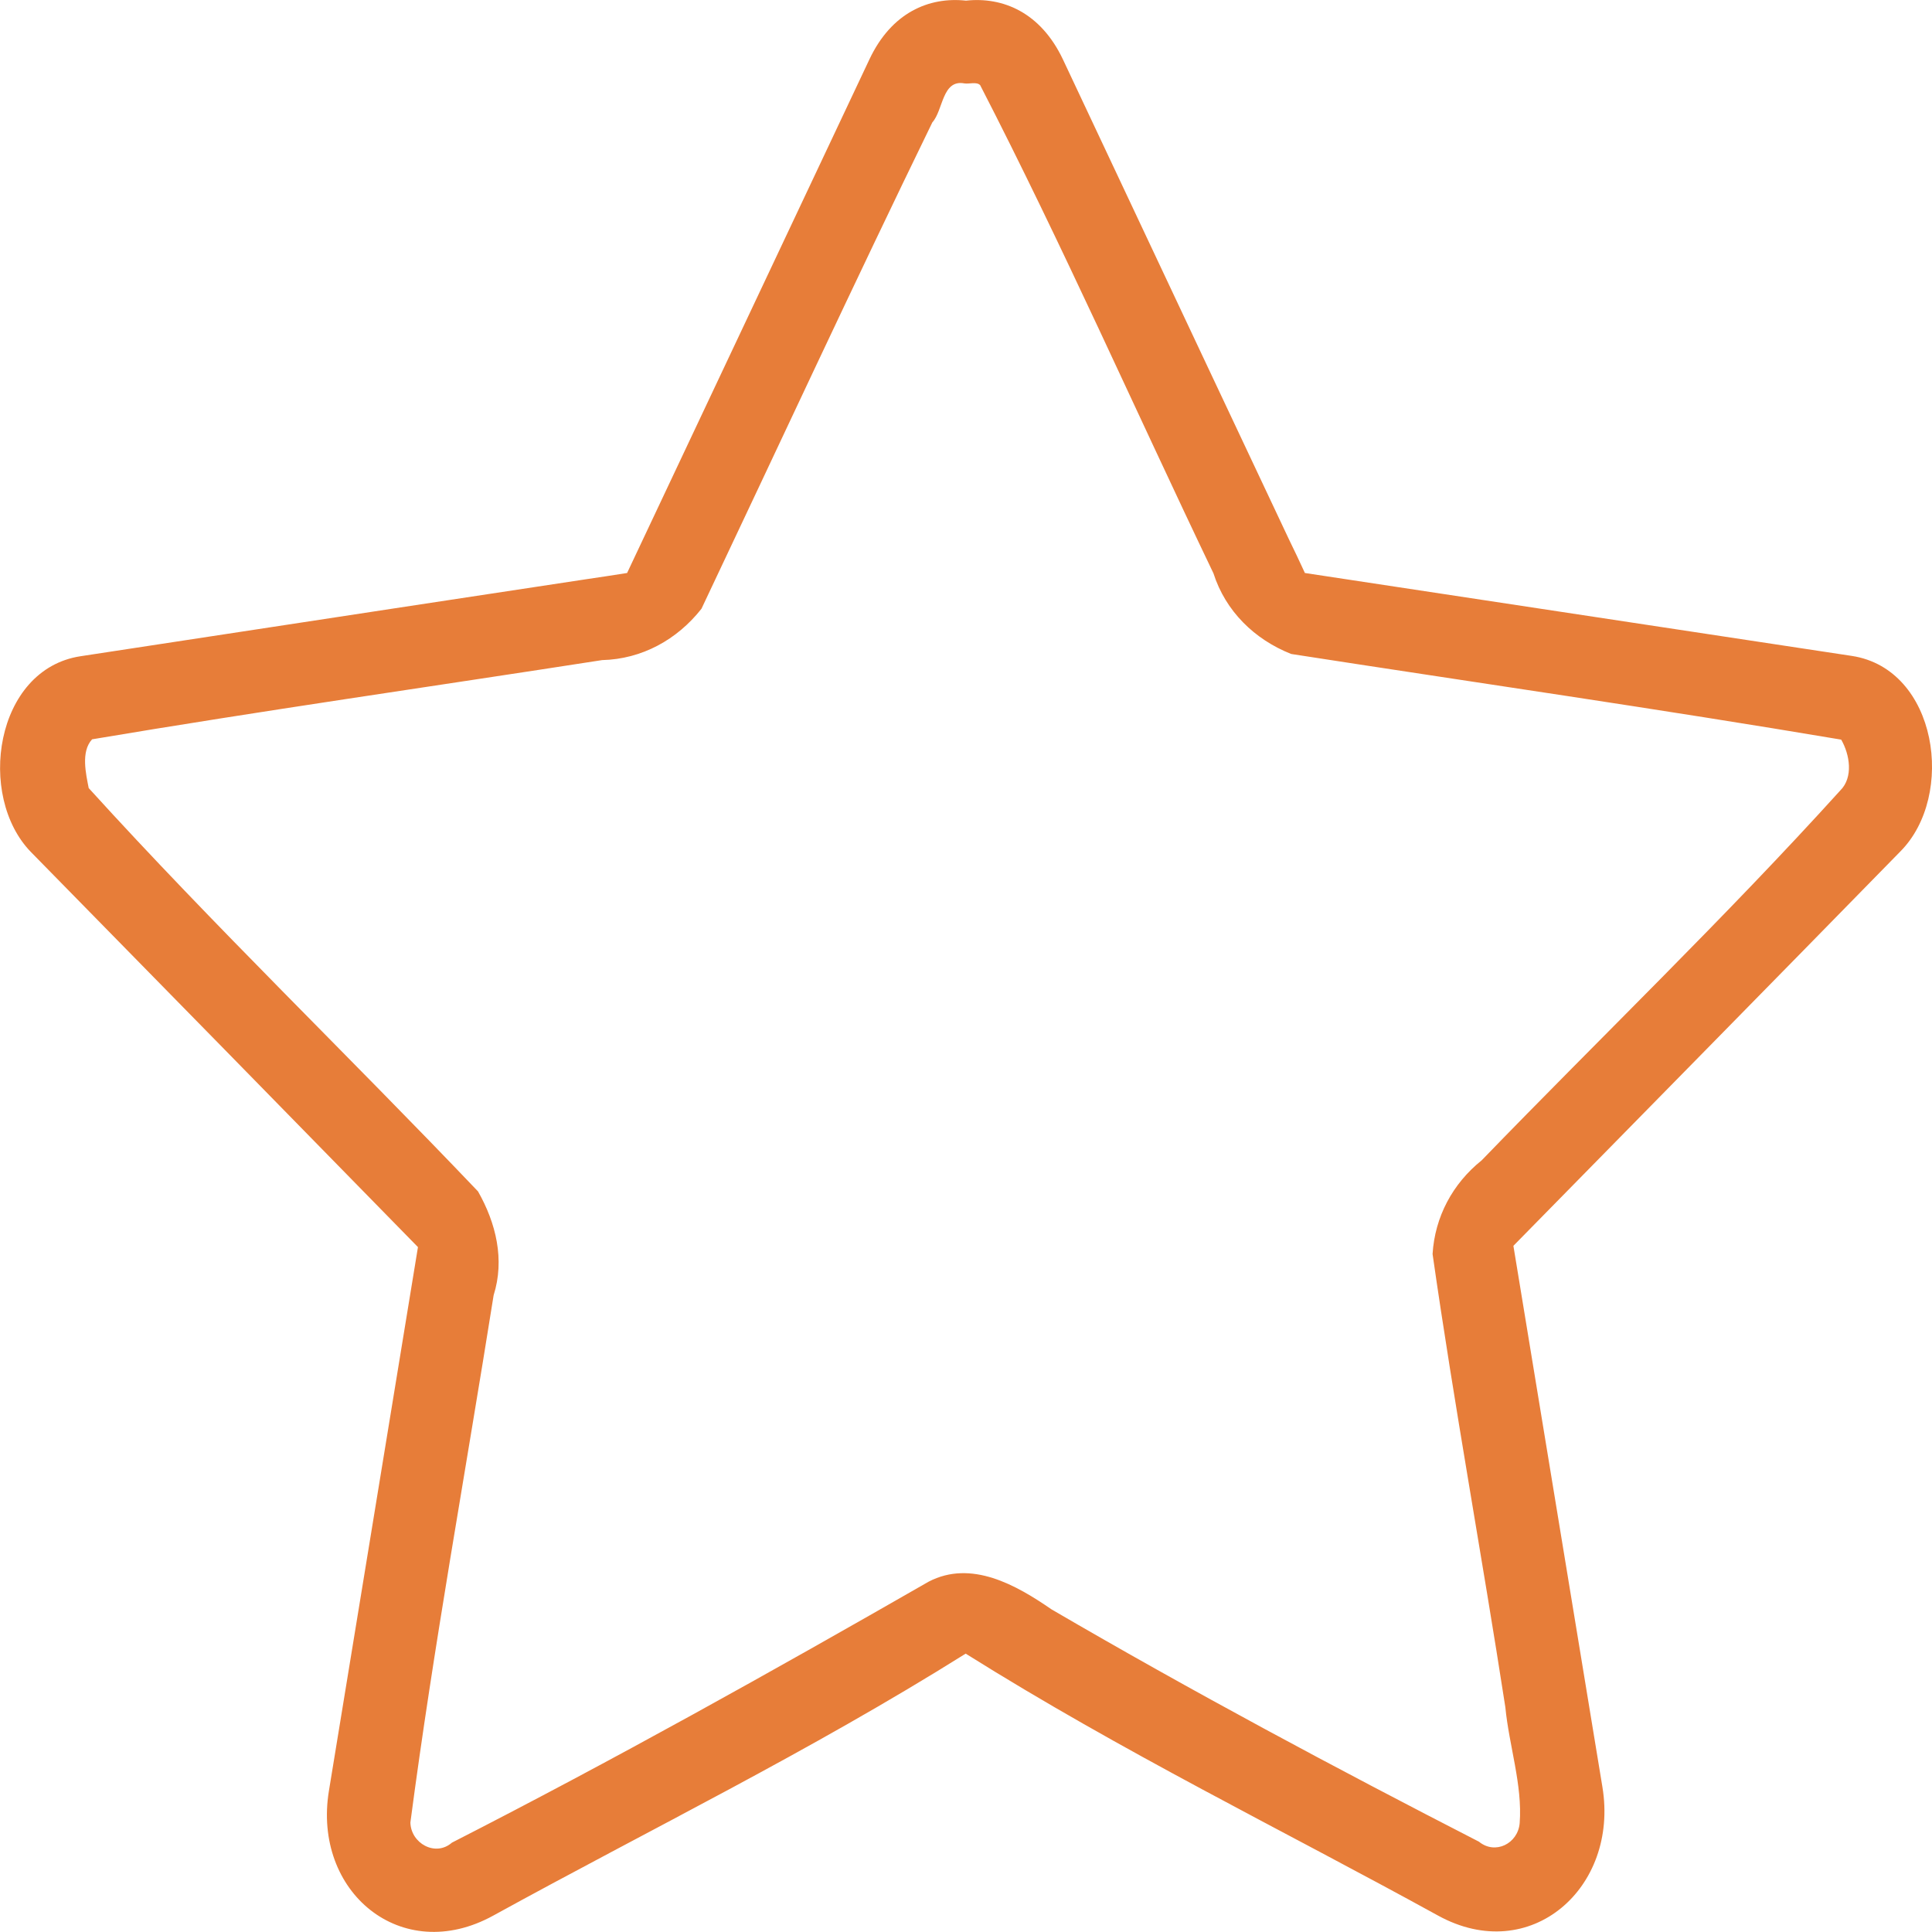 <?xml version="1.0" encoding="UTF-8" standalone="no"?>
<!-- Created with Inkscape (http://www.inkscape.org/) -->

<svg
   xmlns:dc="http://purl.org/dc/elements/1.1/"
   xmlns:cc="http://creativecommons.org/ns#"
   xmlns:rdf="http://www.w3.org/1999/02/22-rdf-syntax-ns#"
   xmlns:svg="http://www.w3.org/2000/svg"
   xmlns="http://www.w3.org/2000/svg"
   xmlns:sodipodi="http://sodipodi.sourceforge.net/DTD/sodipodi-0.dtd"
   xmlns:inkscape="http://www.inkscape.org/namespaces/inkscape"
   width="3.387mm"
   height="3.387mm"
   viewBox="0 0 12 12"
   id="svg4568"
   version="1.1"
   inkscape:version="0.91 r13725"
   sodipodi:docname="star-empty.svg">
  <defs
     id="defs4570" />
  <sodipodi:namedview
     id="base"
     pagecolor="#ffffff"
     bordercolor="#666666"
     borderopacity="1.0"
     inkscape:pageopacity="0.0"
     inkscape:pageshadow="2"
     inkscape:zoom="40.96"
     inkscape:cx="6.1451819"
     inkscape:cy="7.4557242"
     inkscape:document-units="px"
     inkscape:current-layer="layer1"
     showgrid="false"
     inkscape:window-width="1863"
     inkscape:window-height="1059"
     inkscape:window-x="1977"
     inkscape:window-y="21"
     inkscape:window-maximized="1"
     fit-margin-top="0"
     fit-margin-left="0"
     fit-margin-right="0"
     fit-margin-bottom="0" />
  <g
     inkscape:label="Layer 1"
     inkscape:groupmode="layer"
     id="layer1"
     transform="translate(-636.857,-489.219)">
    <path
       d="M 6 0.004 C 5.77 -0.021 5.537 0.078 5.4 0.369 C 4.898 1.433 4.397 2.496 3.895 3.559 C 3.81 3.573 3.724 3.585 3.639 3.598 C 3.241 3.659 2.844 3.718 2.447 3.779 C 1.798 3.878 1.149 3.977 0.5 4.076 C -0.032 4.157 -0.147 4.945 0.193 5.293 C 0.995 6.11 1.796 6.928 2.596 7.746 C 2.411 8.872 2.228 9.997 2.043 11.123 C 1.94 11.749 2.492 12.213 3.064 11.898 C 4.042 11.36 5.02 10.884 5.998 10.271 C 6.977 10.885 7.954 11.36 8.932 11.898 C 9.505 12.213 10.056 11.726 9.953 11.1 C 9.768 9.976 9.584 8.859 9.4 7.738 C 10.201 6.922 11.003 6.107 11.803 5.289 C 12.149 4.942 12.034 4.155 11.502 4.074 L 8.105 3.559 C 8.072 3.488 8.039 3.417 8.004 3.346 C 7.826 2.969 7.649 2.593 7.471 2.215 C 7.181 1.6 6.892 0.985 6.602 0.369 C 6.464 0.078 6.23 -0.021 6 0.004 z M 5.99 0.518 C 6.019 0.523 6.066 0.506 6.088 0.529 C 6.601 1.525 7.053 2.551 7.537 3.561 C 7.612 3.796 7.792 3.972 8.02 4.062 C 9.161 4.239 10.297 4.402 11.436 4.594 C 11.489 4.686 11.513 4.828 11.43 4.91 C 10.714 5.701 9.945 6.44 9.203 7.207 C 9.023 7.351 8.912 7.558 8.898 7.789 C 9.032 8.727 9.205 9.665 9.35 10.604 C 9.373 10.843 9.457 11.087 9.439 11.324 C 9.428 11.451 9.287 11.522 9.186 11.439 C 8.296 10.982 7.405 10.506 6.531 9.996 C 6.312 9.845 6.033 9.686 5.768 9.824 C 4.79 10.385 3.811 10.932 2.807 11.445 C 2.704 11.535 2.552 11.449 2.549 11.32 C 2.693 10.225 2.893 9.136 3.066 8.045 C 3.136 7.824 3.081 7.597 2.969 7.4 C 2.168 6.559 1.332 5.755 0.551 4.895 C 0.534 4.807 0.501 4.669 0.572 4.592 C 1.623 4.415 2.685 4.264 3.74 4.1 C 3.987 4.094 4.206 3.973 4.357 3.781 C 4.834 2.774 5.303 1.762 5.791 0.76 C 5.859 0.685 5.851 0.492 5.99 0.518 z "
       transform="translate(636.857,489.219)"
       id="path4374"
       style="opacity:1;fill:#e77d39;fill-opacity:1" />
  </g>
</svg>
